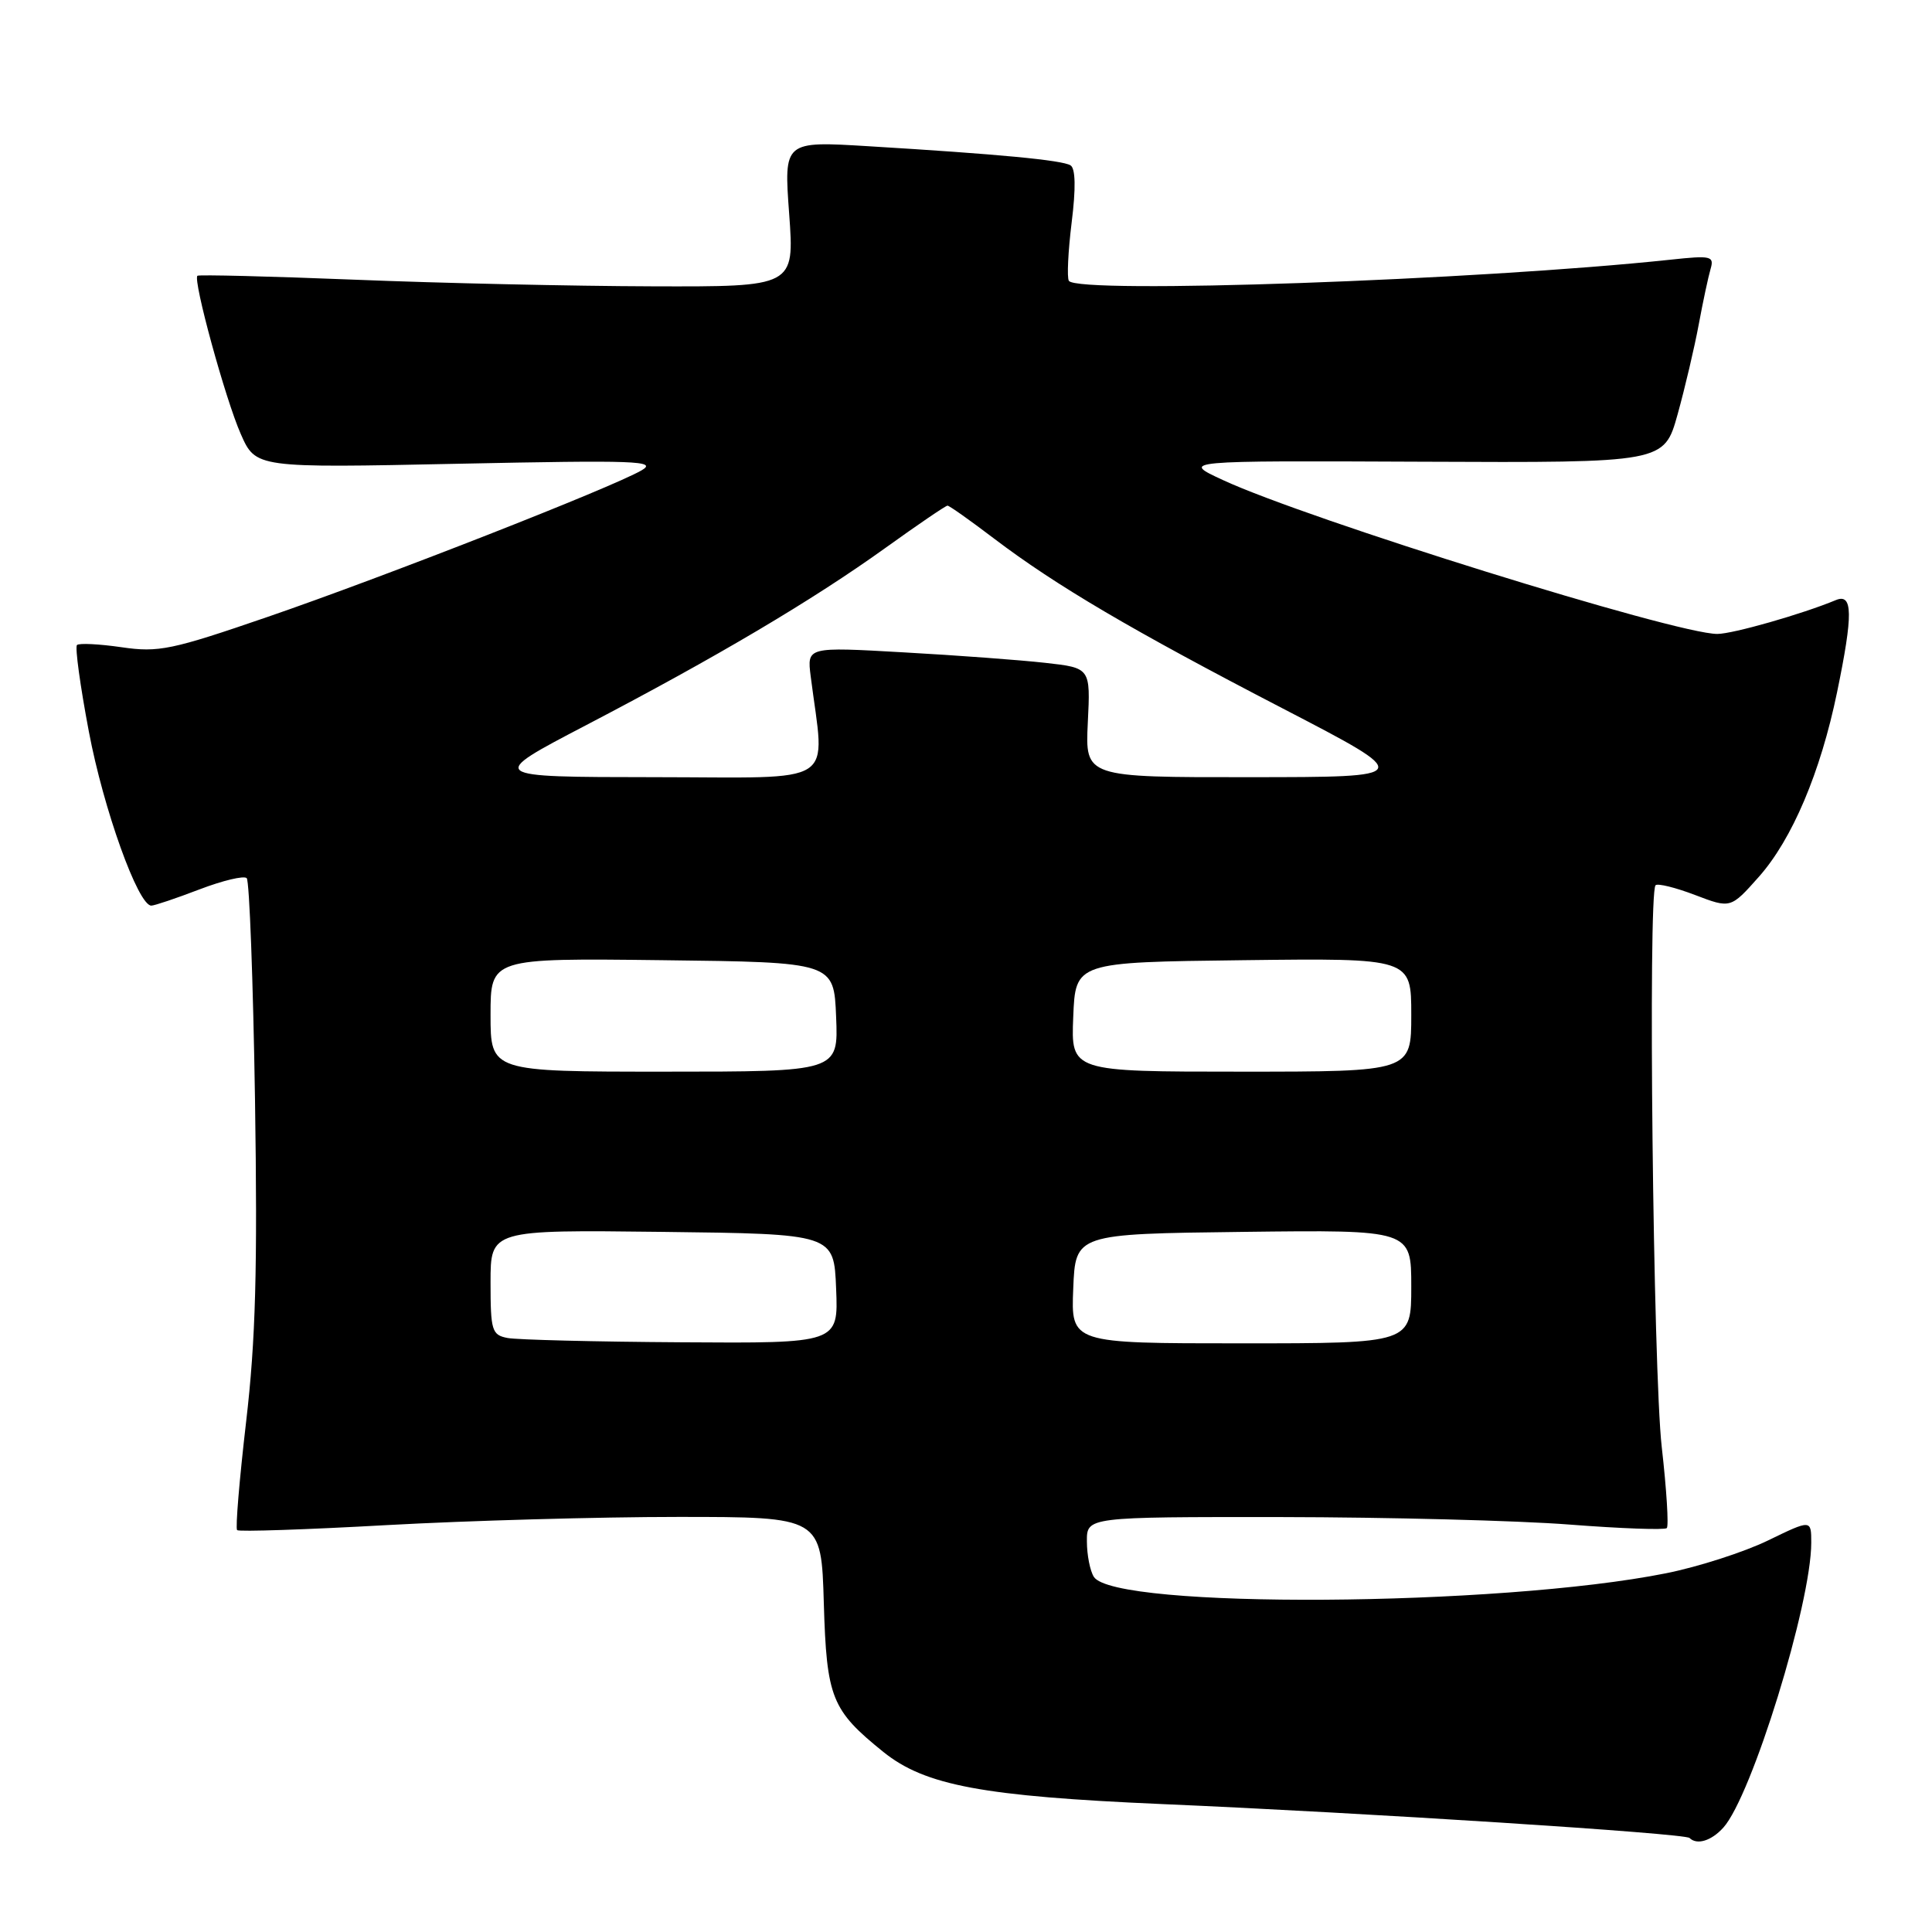<?xml version="1.0" encoding="UTF-8" standalone="no"?>
<!DOCTYPE svg PUBLIC "-//W3C//DTD SVG 1.1//EN" "http://www.w3.org/Graphics/SVG/1.1/DTD/svg11.dtd" >
<svg xmlns="http://www.w3.org/2000/svg" xmlns:xlink="http://www.w3.org/1999/xlink" version="1.1" viewBox="0 0 256 256">
 <g >
 <path fill="currentColor"
d=" M 228.35 242.17 C 232.11 238.01 240.00 212.47 240.00 204.42 C 240.00 201.34 240.00 201.34 234.25 204.13 C 231.09 205.66 225.01 207.62 220.74 208.47 C 198.58 212.90 147.65 213.22 144.94 208.94 C 144.44 208.15 144.02 206.04 144.02 204.25 C 144.00 201.00 144.00 201.00 169.75 201.02 C 183.91 201.04 201.09 201.48 207.93 202.01 C 214.76 202.54 220.58 202.75 220.86 202.48 C 221.13 202.20 220.83 197.37 220.19 191.74 C 219.05 181.74 218.35 118.32 219.37 117.30 C 219.65 117.02 222.00 117.60 224.60 118.59 C 229.32 120.39 229.32 120.39 233.06 116.18 C 237.47 111.21 241.23 102.34 243.42 91.73 C 245.56 81.38 245.52 78.57 243.25 79.52 C 238.83 81.36 229.60 84.00 227.55 84.00 C 222.02 84.00 173.21 68.80 162.00 63.59 C 156.50 61.04 156.50 61.04 188.50 61.18 C 220.50 61.32 220.50 61.32 222.29 54.91 C 223.27 51.38 224.53 46.02 225.09 43.00 C 225.65 39.98 226.36 36.66 226.66 35.64 C 227.16 33.93 226.74 33.83 221.35 34.41 C 195.82 37.13 142.74 39.00 141.63 37.21 C 141.36 36.78 141.53 33.30 142.00 29.48 C 142.57 24.93 142.51 22.32 141.85 21.91 C 140.73 21.22 132.34 20.42 115.14 19.38 C 103.86 18.69 103.86 18.69 104.57 28.35 C 105.27 38.00 105.27 38.00 86.39 37.94 C 76.00 37.91 58.28 37.52 47.00 37.06 C 35.72 36.61 26.35 36.38 26.16 36.54 C 25.54 37.10 29.87 52.91 31.90 57.50 C 33.89 62.01 33.89 62.01 60.70 61.45 C 84.33 60.96 87.20 61.06 85.00 62.33 C 81.02 64.63 50.80 76.47 35.50 81.73 C 22.74 86.12 21.02 86.48 16.10 85.76 C 13.13 85.33 10.47 85.20 10.20 85.47 C 9.92 85.74 10.63 90.90 11.77 96.92 C 13.70 107.17 18.30 120.00 20.05 120.00 C 20.47 120.00 23.35 119.03 26.43 117.85 C 29.52 116.67 32.33 116.00 32.69 116.36 C 33.05 116.72 33.54 129.94 33.79 145.75 C 34.13 168.16 33.88 177.57 32.61 188.41 C 31.72 196.07 31.18 202.52 31.42 202.75 C 31.65 202.98 40.61 202.68 51.33 202.08 C 62.06 201.49 79.38 201.00 89.83 201.00 C 108.83 201.00 108.83 201.00 109.16 212.43 C 109.53 225.00 110.18 226.60 117.06 232.15 C 122.58 236.59 130.26 238.02 154.00 239.05 C 180.98 240.21 223.26 242.93 223.87 243.54 C 224.85 244.51 226.76 243.93 228.35 242.17 Z  M 67.25 177.29 C 65.17 176.89 65.00 176.32 65.00 169.91 C 65.00 162.96 65.00 162.96 87.75 163.23 C 110.50 163.50 110.50 163.50 110.79 170.75 C 111.09 178.00 111.09 178.00 90.29 177.86 C 78.86 177.79 68.49 177.53 67.25 177.29 Z  M 142.21 170.75 C 142.50 163.50 142.50 163.50 164.75 163.23 C 187.00 162.96 187.00 162.96 187.00 170.48 C 187.00 178.00 187.00 178.00 164.46 178.00 C 141.91 178.00 141.91 178.00 142.21 170.75 Z  M 65.00 134.48 C 65.00 126.96 65.00 126.96 87.75 127.23 C 110.50 127.50 110.50 127.50 110.79 134.75 C 111.09 142.00 111.09 142.00 88.04 142.00 C 65.00 142.00 65.00 142.00 65.00 134.48 Z  M 142.21 134.75 C 142.50 127.50 142.50 127.50 164.75 127.23 C 187.00 126.96 187.00 126.96 187.00 134.48 C 187.00 142.00 187.00 142.00 164.46 142.00 C 141.91 142.00 141.91 142.00 142.21 134.75 Z  M 77.68 96.08 C 94.94 87.07 107.69 79.52 117.31 72.61 C 121.61 69.52 125.31 67.00 125.55 67.00 C 125.79 67.00 128.57 68.97 131.74 71.38 C 139.94 77.60 149.96 83.50 170.00 93.89 C 187.50 102.97 187.50 102.97 165.64 102.98 C 143.79 103.00 143.79 103.00 144.14 95.75 C 144.50 88.50 144.50 88.50 138.50 87.83 C 135.20 87.46 126.75 86.83 119.72 86.44 C 106.93 85.71 106.93 85.71 107.42 89.61 C 109.30 104.40 111.46 103.00 86.73 102.98 C 64.50 102.96 64.50 102.96 77.68 96.08 Z "/>
</g>
</svg>